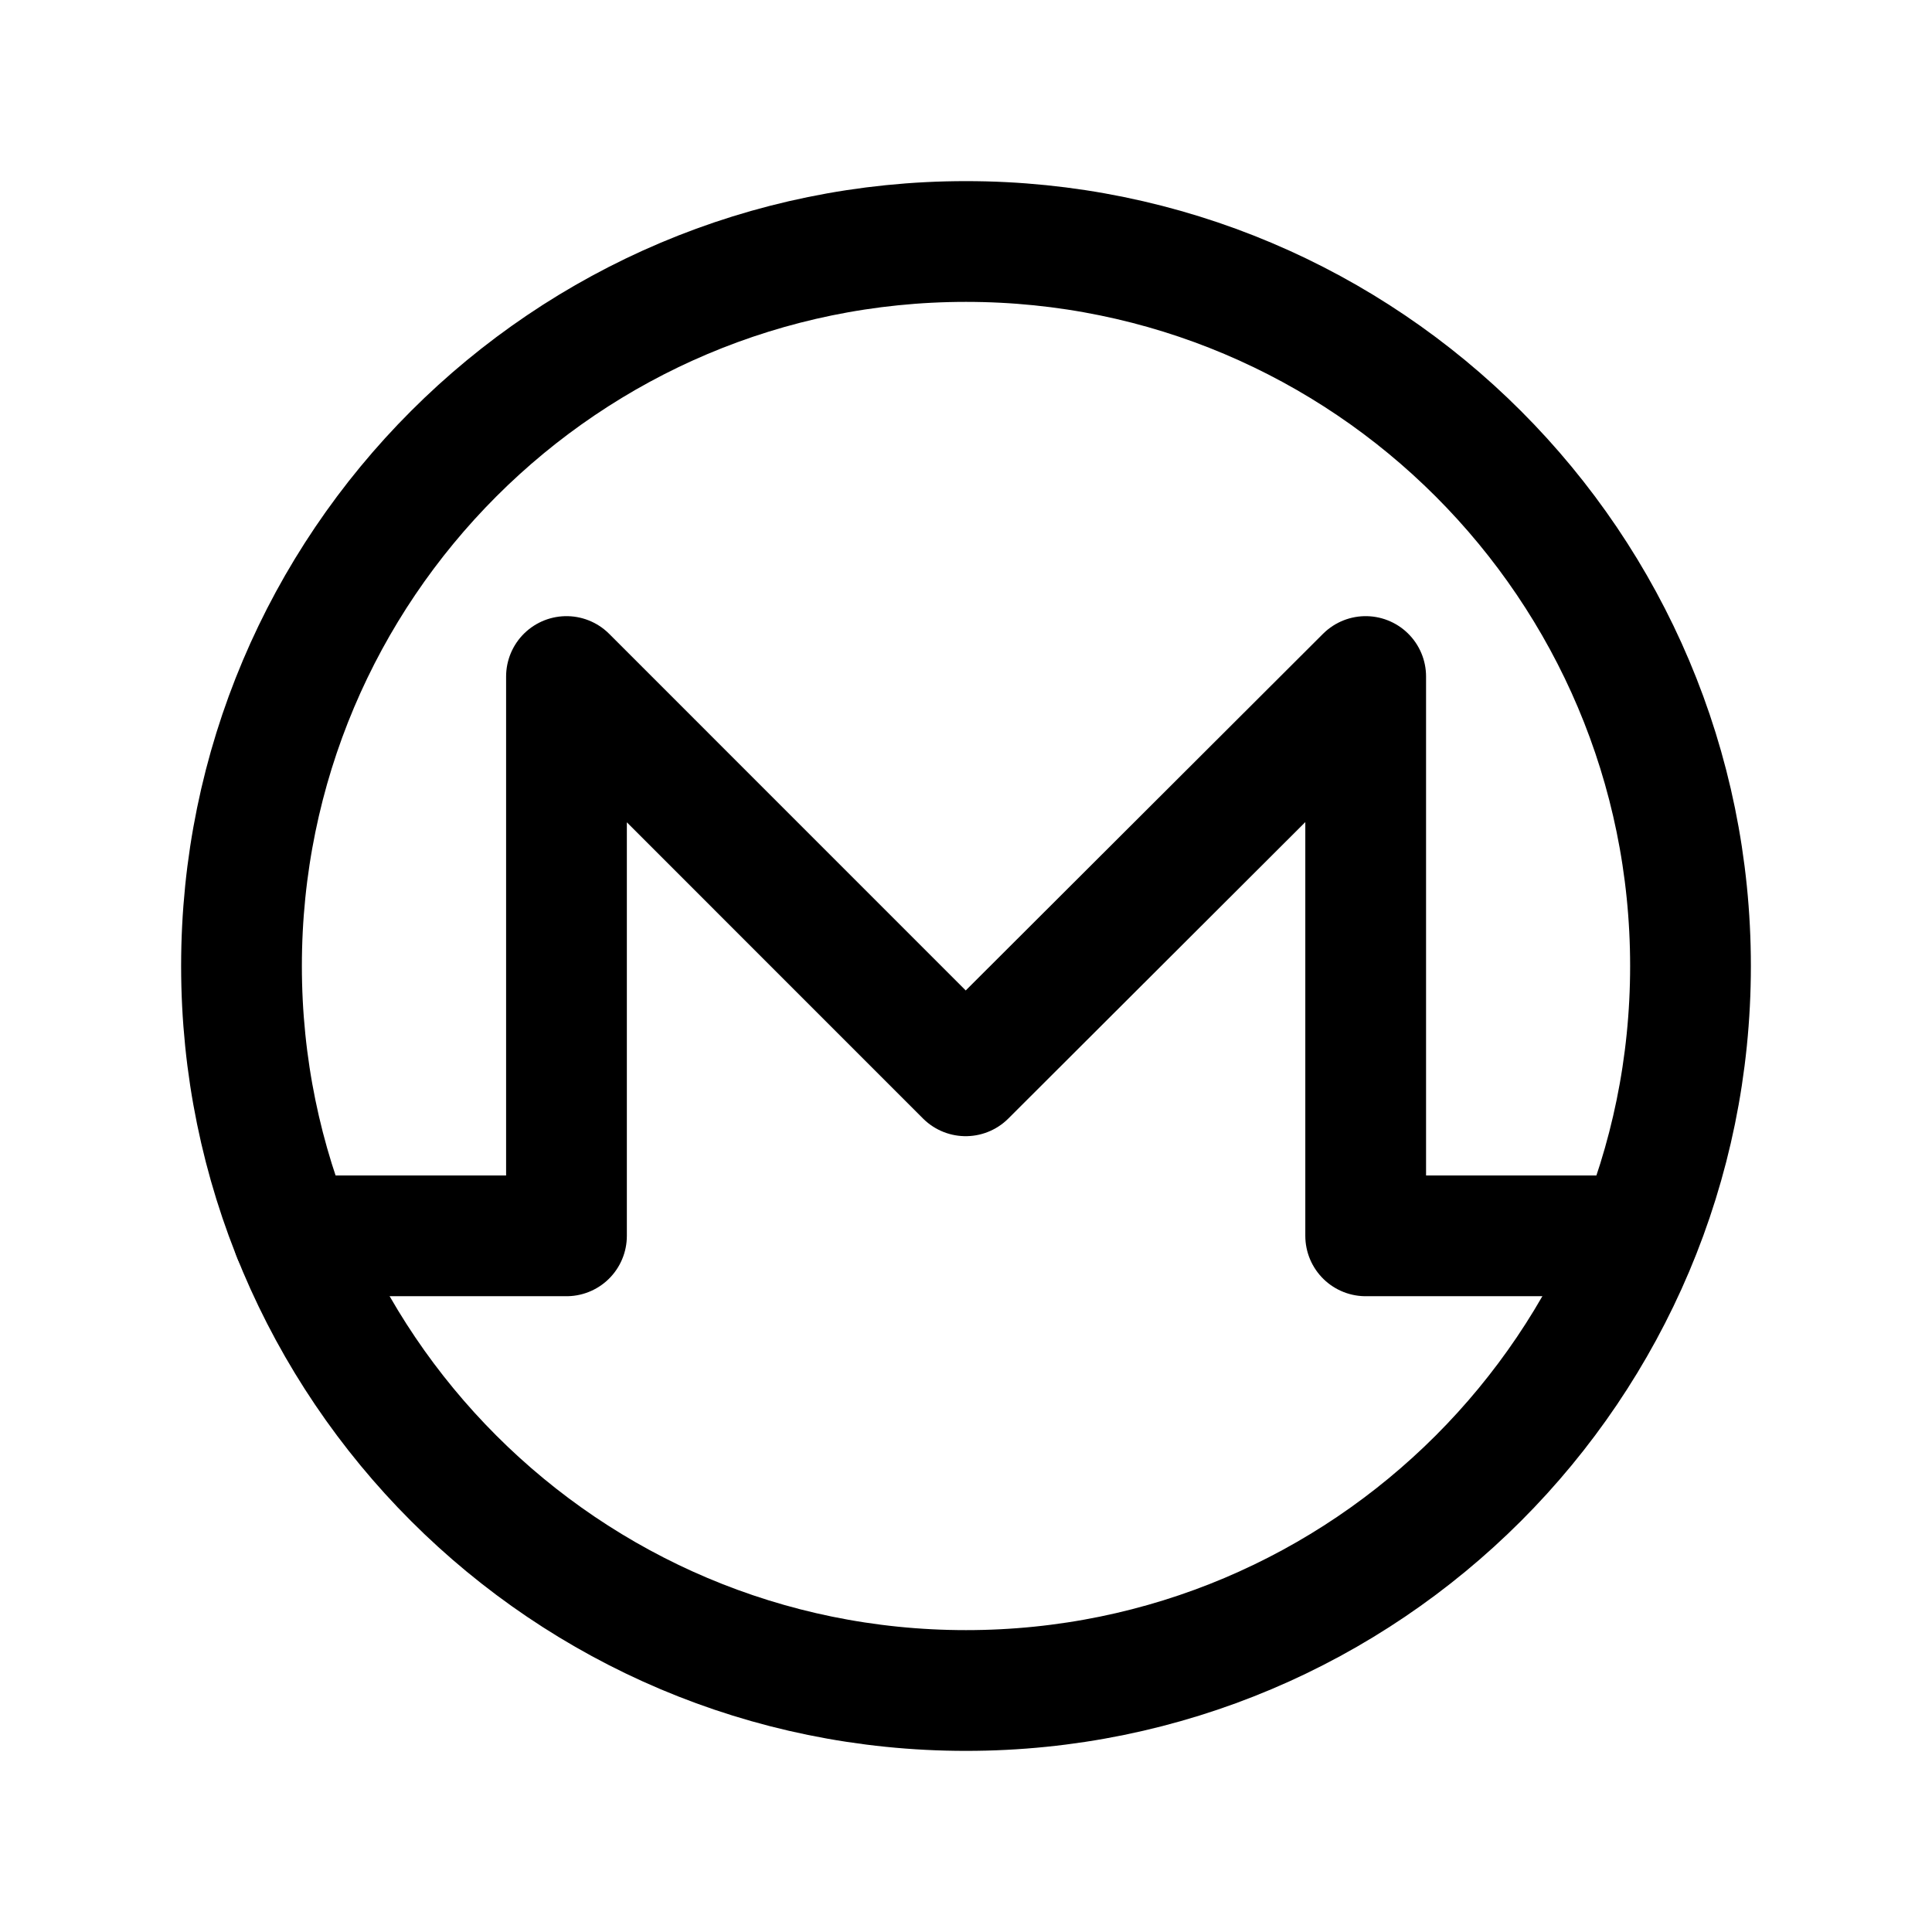 <svg width="24" height="24" viewBox="0 0 24 24" fill="none" xmlns="http://www.w3.org/2000/svg">
<path fill-rule="evenodd" clip-rule="evenodd" d="M12 21C16.971 21 21 16.971 21 12C21 7.03 16.971 3 12 3C7.029 3 3 7.03 3 12C3 16.971 7.029 21 12 21Z" stroke="black" stroke-width="1.5" stroke-linecap="round" stroke-linejoin="round"/>
<path d="M3.645 15.352H7.037V8.404L11.996 13.364L16.965 8.404V11.878V15.352H20.349" stroke="black" stroke-width="1.5" stroke-linecap="round" stroke-linejoin="round"/>
</svg>